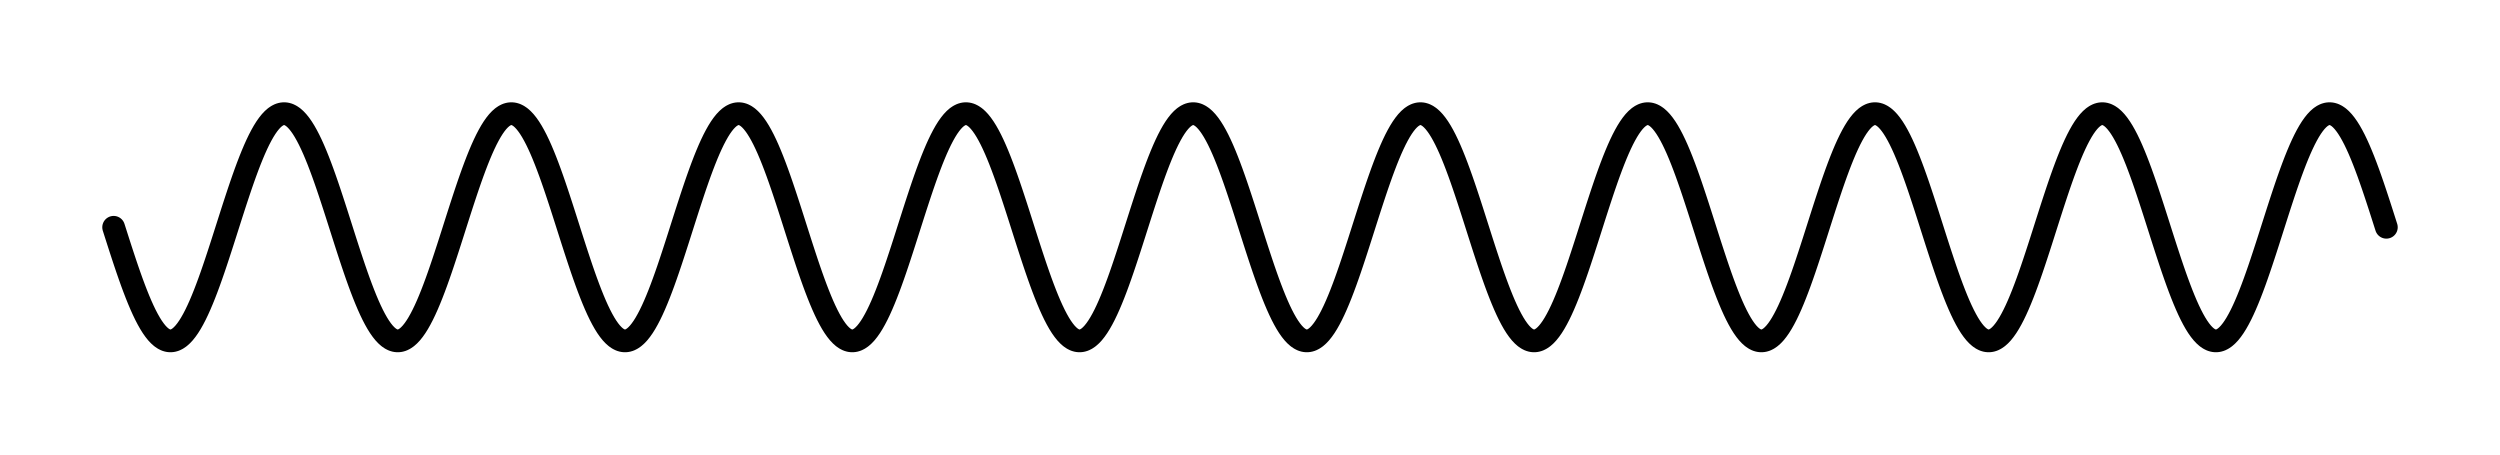 <!-- Header -->
<svg
    version="1.1"
    baseProfile="full"
    xmlns="http://www.w3.org/2000/svg"
    xmlns:xlink="http://www.w3.org/1999/xlink"
    xmlns:ev="http://www.w3.org/2001/xml-events"
    width="110.0"
    height="20.0"
    viewBox="-5.0 -10.0 110.0 20.0"
    preserveAspectRatio="none"
>
<!-- Body -->
<!-- polyline -->
<polyline points="0.0,0.0 0.1,0.314 0.2,0.627 0.3,0.937 0.4,1.243 0.5,1.545 0.6,1.841 0.7,2.129 0.8,2.409 0.9,2.679 1.0,2.939 1.1,3.187 1.2,3.423 1.3,3.645 1.4,3.853 1.5,4.045 1.6,4.222 1.7,4.382 1.8,4.524 1.9,4.649 2.0,4.755 2.1,4.843 2.2,4.911 2.3,4.961 2.4,4.99 2.5,5.0 2.6,4.99 2.7,4.961 2.8,4.911 2.9,4.843 3.0,4.755 3.1,4.649 3.2,4.524 3.3,4.382 3.4,4.222 3.5,4.045 3.6,3.853 3.7,3.645 3.8,3.423 3.9,3.187 4.0,2.939 4.1,2.679 4.2,2.409 4.3,2.129 4.4,1.841 4.5,1.545 4.6,1.243 4.7,0.937 4.8,0.627 4.9,0.314 5.0,6.123233995736766e-16 5.1,-0.314 5.2,-0.627 5.3,-0.937 5.4,-1.243 5.5,-1.545 5.6,-1.841 5.7,-2.129 5.8,-2.409 5.9,-2.679 6.0,-2.939 6.1,-3.187 6.2,-3.423 6.3,-3.645 6.4,-3.853 6.5,-4.045 6.6,-4.222 6.7,-4.382 6.8,-4.524 6.9,-4.649 7.0,-4.755 7.1,-4.843 7.2,-4.911 7.3,-4.961 7.4,-4.99 7.5,-5.0 7.6,-4.99 7.7,-4.961 7.8,-4.911 7.9,-4.843 8.0,-4.755 8.1,-4.649 8.2,-4.524 8.3,-4.382 8.4,-4.222 8.5,-4.045 8.6,-3.853 8.7,-3.645 8.8,-3.423 8.9,-3.187 9.0,-2.939 9.1,-2.679 9.2,-2.409 9.3,-2.129 9.4,-1.841 9.5,-1.545 9.6,-1.243 9.7,-0.937 9.8,-0.627 9.9,-0.314 10.0,-1.2246467991473533e-15 10.1,0.314 10.2,0.627 10.3,0.937 10.4,1.243 10.5,1.545 10.6,1.841 10.7,2.129 10.8,2.409 10.9,2.679 11.0,2.939 11.1,3.187 11.2,3.423 11.3,3.645 11.4,3.853 11.5,4.045 11.6,4.222 11.7,4.382 11.8,4.524 11.9,4.649 12.0,4.755 12.1,4.843 12.2,4.911 12.3,4.961 12.4,4.99 12.5,5.0 12.6,4.99 12.7,4.961 12.8,4.911 12.9,4.843 13.0,4.755 13.1,4.649 13.2,4.524 13.3,4.382 13.4,4.222 13.5,4.045 13.6,3.853 13.7,3.645 13.8,3.423 13.9,3.187 14.0,2.939 14.1,2.679 14.2,2.409 14.3,2.129 14.4,1.841 14.5,1.545 14.6,1.243 14.7,0.937 14.8,0.627 14.9,0.314 15.0,1.0718754395722281e-14 15.1,-0.314 15.2,-0.627 15.3,-0.937 15.4,-1.243 15.5,-1.545 15.6,-1.841 15.7,-2.129 15.8,-2.409 15.9,-2.679 16.0,-2.939 16.1,-3.187 16.2,-3.423 16.3,-3.645 16.4,-3.853 16.5,-4.045 16.6,-4.222 16.7,-4.382 16.8,-4.524 16.9,-4.649 17.0,-4.755 17.1,-4.843 17.2,-4.911 17.3,-4.961 17.4,-4.99 17.5,-5.0 17.6,-4.99 17.7,-4.961 17.8,-4.911 17.9,-4.843 18.0,-4.755 18.1,-4.649 18.2,-4.524 18.3,-4.382 18.4,-4.222 18.5,-4.045 18.6,-3.853 18.7,-3.645 18.8,-3.423 18.9,-3.187 19.0,-2.939 19.1,-2.679 19.2,-2.409 19.3,-2.129 19.4,-1.841 19.5,-1.545 19.6,-1.243 19.7,-0.937 19.8,-0.627 19.9,-0.314 20.0,-2.4492935982947065e-15 20.1,0.314 20.2,0.627 20.3,0.937 20.4,1.243 20.5,1.545 20.6,1.841 20.7,2.129 20.8,2.409 20.9,2.679 21.0,2.939 21.1,3.187 21.2,3.423 21.3,3.645 21.4,3.853 21.5,4.045 21.6,4.222 21.7,4.382 21.8,4.524 21.9,4.649 22.0,4.755 22.1,4.843 22.2,4.911 22.3,4.961 22.4,4.99 22.5,5.0 22.6,4.99 22.7,4.961 22.8,4.911 22.9,4.843 23.0,4.755 23.1,4.649 23.2,4.524 23.3,4.382 23.4,4.222 23.5,4.045 23.6,3.853 23.7,3.645 23.8,3.423 23.9,3.187 24.0,2.939 24.1,2.679 24.2,2.409 24.3,2.129 24.4,1.841 24.5,1.545 24.6,1.243 24.7,0.937 24.8,0.627 24.9,0.314 25.0,3.061616997868383e-15 25.1,-0.314 25.2,-0.627 25.3,-0.937 25.4,-1.243 25.5,-1.545 25.6,-1.841 25.7,-2.129 25.8,-2.409 25.9,-2.679 26.0,-2.939 26.1,-3.187 26.2,-3.423 26.3,-3.645 26.4,-3.853 26.5,-4.045 26.6,-4.222 26.7,-4.382 26.8,-4.524 26.9,-4.649 27.0,-4.755 27.1,-4.843 27.2,-4.911 27.3,-4.961 27.4,-4.99 27.5,-5.0 27.6,-4.99 27.7,-4.961 27.8,-4.911 27.9,-4.843 28.0,-4.755 28.1,-4.649 28.2,-4.524 28.3,-4.382 28.4,-4.222 28.5,-4.045 28.6,-3.853 28.7,-3.645 28.8,-3.423 28.9,-3.187 29.0,-2.939 29.1,-2.679 29.2,-2.409 29.3,-2.129 29.4,-1.841 29.5,-1.545 29.6,-1.243 29.7,-0.937 29.8,-0.627 29.9,-0.314 30.0,-2.1437508791444562e-14 30.1,0.314 30.2,0.627 30.3,0.937 30.4,1.243 30.5,1.545 30.6,1.841 30.7,2.129 30.8,2.409 30.9,2.679 31.0,2.939 31.1,3.187 31.2,3.423 31.3,3.645 31.4,3.853 31.5,4.045 31.6,4.222 31.7,4.382 31.8,4.524 31.9,4.649 32.0,4.755 32.1,4.843 32.2,4.911 32.3,4.961 32.4,4.99 32.5,5.0 32.6,4.99 32.7,4.961 32.8,4.911 32.9,4.843 33.0,4.755 33.1,4.649 33.2,4.524 33.3,4.382 33.4,4.222 33.5,4.045 33.6,3.853 33.7,3.645 33.8,3.423 33.9,3.187 34.0,2.939 34.1,2.679 34.2,2.409 34.3,2.129 34.4,1.841 34.5,1.545 34.6,1.243 34.7,0.937 34.8,0.627 34.9,0.314 35.0,4.2862637970157365e-15 35.1,-0.314 35.2,-0.627 35.3,-0.937 35.4,-1.243 35.5,-1.545 35.6,-1.841 35.7,-2.129 35.8,-2.409 35.9,-2.679 36.0,-2.939 36.1,-3.187 36.2,-3.423 36.3,-3.645 36.4,-3.853 36.5,-4.045 36.6,-4.222 36.7,-4.382 36.8,-4.524 36.9,-4.649 37.0,-4.755 37.1,-4.843 37.2,-4.911 37.3,-4.961 37.4,-4.99 37.5,-5.0 37.6,-4.99 37.7,-4.961 37.8,-4.911 37.9,-4.843 38.0,-4.755 38.1,-4.649 38.2,-4.524 38.3,-4.382 38.4,-4.222 38.5,-4.045 38.6,-3.853 38.7,-3.645 38.8,-3.423 38.9,-3.187 39.0,-2.939 39.1,-2.679 39.2,-2.409 39.3,-2.129 39.4,-1.841 39.5,-1.545 39.6,-1.243 39.7,-0.937 39.8,-0.627 39.9,-0.314 40.0,-4.898587196589413e-15 40.1,0.314 40.2,0.627 40.3,0.937 40.4,1.243 40.5,1.545 40.6,1.841 40.7,2.129 40.8,2.409 40.9,2.679 41.0,2.939 41.1,3.187 41.2,3.423 41.3,3.645 41.4,3.853 41.5,4.045 41.6,4.222 41.7,4.382 41.8,4.524 41.9,4.649 42.0,4.755 42.1,4.843 42.2,4.911 42.3,4.961 42.4,4.99 42.5,5.0 42.6,4.99 42.7,4.961 42.8,4.911 42.9,4.843 43.0,4.755 43.1,4.649 43.2,4.524 43.3,4.382 43.4,4.222 43.5,4.045 43.6,3.853 43.7,3.645 43.8,3.423 43.9,3.187 44.0,2.939 44.1,2.679 44.2,2.409 44.3,2.129 44.4,1.841 44.5,1.545 44.6,1.243 44.7,0.937 44.8,0.627 44.9,0.314 45.0,5.5109105961630896e-15 45.1,-0.314 45.2,-0.627 45.3,-0.937 45.4,-1.243 45.5,-1.545 45.6,-1.841 45.7,-2.129 45.8,-2.409 45.9,-2.679 46.0,-2.939 46.1,-3.187 46.2,-3.423 46.3,-3.645 46.4,-3.853 46.5,-4.045 46.6,-4.222 46.7,-4.382 46.8,-4.524 46.9,-4.649 47.0,-4.755 47.1,-4.843 47.2,-4.911 47.3,-4.961 47.4,-4.99 47.5,-5.0 47.6,-4.99 47.7,-4.961 47.8,-4.911 47.9,-4.843 48.0,-4.755 48.1,-4.649 48.2,-4.524 48.3,-4.382 48.4,-4.222 48.5,-4.045 48.6,-3.853 48.7,-3.645 48.8,-3.423 48.9,-3.187 49.0,-2.939 49.1,-2.679 49.2,-2.409 49.3,-2.129 49.4,-1.841 49.5,-1.545 49.6,-1.243 49.7,-0.937 49.8,-0.627 49.9,-0.314 50.0,-6.123233995736766e-15 50.1,0.314 50.2,0.627 50.3,0.937 50.4,1.243 50.5,1.545 50.6,1.841 50.7,2.129 50.8,2.409 50.9,2.679 51.0,2.939 51.1,3.187 51.2,3.423 51.3,3.645 51.4,3.853 51.5,4.045 51.6,4.222 51.7,4.382 51.8,4.524 51.9,4.649 52.0,4.755 52.1,4.843 52.2,4.911 52.3,4.961 52.4,4.99 52.5,5.0 52.6,4.99 52.7,4.961 52.8,4.911 52.9,4.843 53.0,4.755 53.1,4.649 53.2,4.524 53.3,4.382 53.4,4.222 53.5,4.045 53.6,3.853 53.7,3.645 53.8,3.423 53.9,3.187 54.0,2.939 54.1,2.679 54.2,2.409 54.3,2.129 54.4,1.841 54.5,1.545 54.6,1.243 54.7,0.937 54.8,0.627 54.9,0.314 55.0,2.4499125789312944e-14 55.1,-0.314 55.2,-0.627 55.3,-0.937 55.4,-1.243 55.5,-1.545 55.6,-1.841 55.7,-2.129 55.8,-2.409 55.9,-2.679 56.0,-2.939 56.1,-3.187 56.2,-3.423 56.3,-3.645 56.4,-3.853 56.5,-4.045 56.6,-4.222 56.7,-4.382 56.8,-4.524 56.9,-4.649 57.0,-4.755 57.1,-4.843 57.2,-4.911 57.3,-4.961 57.4,-4.99 57.5,-5.0 57.6,-4.99 57.7,-4.961 57.8,-4.911 57.9,-4.843 58.0,-4.755 58.1,-4.649 58.2,-4.524 58.3,-4.382 58.4,-4.222 58.5,-4.045 58.6,-3.853 58.7,-3.645 58.8,-3.423 58.9,-3.187 59.0,-2.939 59.1,-2.679 59.2,-2.409 59.3,-2.129 59.4,-1.841 59.5,-1.545 59.6,-1.243 59.7,-0.937 59.8,-0.627 59.9,-0.314 60.0,-4.2875017582889124e-14 60.1,0.314 60.2,0.627 60.3,0.937 60.4,1.243 60.5,1.545 60.6,1.841 60.7,2.129 60.8,2.409 60.9,2.679 61.0,2.939 61.1,3.187 61.2,3.423 61.3,3.645 61.4,3.853 61.5,4.045 61.6,4.222 61.7,4.382 61.8,4.524 61.9,4.649 62.0,4.755 62.1,4.843 62.2,4.911 62.3,4.961 62.4,4.99 62.5,5.0 62.6,4.99 62.7,4.961 62.8,4.911 62.9,4.843 63.0,4.755 63.1,4.649 63.2,4.524 63.3,4.382 63.4,4.222 63.5,4.045 63.6,3.853 63.7,3.645 63.8,3.423 63.9,3.187 64.0,2.939 64.1,2.679 64.2,2.409 64.3,2.129 64.4,1.841 64.5,1.545 64.6,1.243 64.7,0.937 64.8,0.627 64.9,0.314 65.0,-9.803364199544707e-15 65.1,-0.314 65.2,-0.627 65.3,-0.937 65.4,-1.243 65.5,-1.545 65.6,-1.841 65.7,-2.129 65.8,-2.409 65.9,-2.679 66.0,-2.939 66.1,-3.187 66.2,-3.423 66.3,-3.645 66.4,-3.853 66.5,-4.045 66.6,-4.222 66.7,-4.382 66.8,-4.524 66.9,-4.649 67.0,-4.755 67.1,-4.843 67.2,-4.911 67.3,-4.961 67.4,-4.99 67.5,-5.0 67.6,-4.99 67.7,-4.961 67.8,-4.911 67.9,-4.843 68.0,-4.755 68.1,-4.649 68.2,-4.524 68.3,-4.382 68.4,-4.222 68.5,-4.045 68.6,-3.853 68.7,-3.645 68.8,-3.423 68.9,-3.187 69.0,-2.939 69.1,-2.679 69.2,-2.409 69.3,-2.129 69.4,-1.841 69.5,-1.545 69.6,-1.243 69.7,-0.937 69.8,-0.627 69.9,-0.314 70.0,-8.572527594031473e-15 70.1,0.314 70.2,0.627 70.3,0.937 70.4,1.243 70.5,1.545 70.6,1.841 70.7,2.129 70.8,2.409 70.9,2.679 71.0,2.939 71.1,3.187 71.2,3.423 71.3,3.645 71.4,3.853 71.5,4.045 71.6,4.222 71.7,4.382 71.8,4.524 71.9,4.649 72.0,4.755 72.1,4.843 72.2,4.911 72.3,4.961 72.4,4.99 72.5,5.0 72.6,4.99 72.7,4.961 72.8,4.911 72.9,4.843 73.0,4.755 73.1,4.649 73.2,4.524 73.3,4.382 73.4,4.222 73.5,4.045 73.6,3.853 73.7,3.645 73.8,3.423 73.9,3.187 74.0,2.939 74.1,2.679 74.2,2.409 74.3,2.129 74.4,1.841 74.5,1.545 74.6,1.243 74.7,0.937 74.8,0.627 74.9,0.314 75.0,2.6948419387607653e-14 75.1,-0.314 75.2,-0.627 75.3,-0.937 75.4,-1.243 75.5,-1.545 75.6,-1.841 75.7,-2.129 75.8,-2.409 75.9,-2.679 76.0,-2.939 76.1,-3.187 76.2,-3.423 76.3,-3.645 76.4,-3.853 76.5,-4.045 76.6,-4.222 76.7,-4.382 76.8,-4.524 76.9,-4.649 77.0,-4.755 77.1,-4.843 77.2,-4.911 77.3,-4.961 77.4,-4.99 77.5,-5.0 77.6,-4.99 77.7,-4.961 77.8,-4.911 77.9,-4.843 78.0,-4.755 78.1,-4.649 78.2,-4.524 78.3,-4.382 78.4,-4.222 78.5,-4.045 78.6,-3.853 78.7,-3.645 78.8,-3.423 78.9,-3.187 79.0,-2.939 79.1,-2.679 79.2,-2.409 79.3,-2.129 79.4,-1.841 79.5,-1.545 79.6,-1.243 79.7,-0.937 79.8,-0.627 79.9,-0.314 80.0,-9.797174393178826e-15 80.1,0.314 80.2,0.627 80.3,0.937 80.4,1.243 80.5,1.545 80.6,1.841 80.7,2.129 80.8,2.409 80.9,2.679 81.0,2.939 81.1,3.187 81.2,3.423 81.3,3.645 81.4,3.853 81.5,4.045 81.6,4.222 81.7,4.382 81.8,4.524 81.9,4.649 82.0,4.755 82.1,4.843 82.2,4.911 82.3,4.961 82.4,4.99 82.5,5.0 82.6,4.99 82.7,4.961 82.8,4.911 82.9,4.843 83.0,4.755 83.1,4.649 83.2,4.524 83.3,4.382 83.4,4.222 83.5,4.045 83.6,3.853 83.7,3.645 83.8,3.423 83.9,3.187 84.0,2.939 84.1,2.679 84.2,2.409 84.3,2.129 84.4,1.841 84.5,1.545 84.6,1.243 84.7,0.937 84.8,0.627 84.9,0.314 85.0,-7.354070601250003e-15 85.1,-0.314 85.2,-0.627 85.3,-0.937 85.4,-1.243 85.5,-1.545 85.6,-1.841 85.7,-2.129 85.8,-2.409 85.9,-2.679 86.0,-2.939 86.1,-3.187 86.2,-3.423 86.3,-3.645 86.4,-3.853 86.5,-4.045 86.6,-4.222 86.7,-4.382 86.8,-4.524 86.9,-4.649 87.0,-4.755 87.1,-4.843 87.2,-4.911 87.3,-4.961 87.4,-4.99 87.5,-5.0 87.6,-4.99 87.7,-4.961 87.8,-4.911 87.9,-4.843 88.0,-4.755 88.1,-4.649 88.2,-4.524 88.3,-4.382 88.4,-4.222 88.5,-4.045 88.6,-3.853 88.7,-3.645 88.8,-3.423 88.9,-3.187 89.0,-2.939 89.1,-2.679 89.2,-2.409 89.3,-2.129 89.4,-1.841 89.5,-1.545 89.6,-1.243 89.7,-0.937 89.8,-0.627 89.9,-0.314 90.0,-1.1021821192326179e-14 90.1,0.314 90.2,0.627 90.3,0.937 90.4,1.243 90.5,1.545 90.6,1.841 90.7,2.129 90.8,2.409 90.9,2.679 91.0,2.939 91.1,3.187 91.2,3.423 91.3,3.645 91.4,3.853 91.5,4.045 91.6,4.222 91.7,4.382 91.8,4.524 91.9,4.649 92.0,4.755 92.1,4.843 92.2,4.911 92.3,4.961 92.4,4.99 92.5,5.0 92.6,4.99 92.7,4.961 92.8,4.911 92.9,4.843 93.0,4.755 93.1,4.649 93.2,4.524 93.3,4.382 93.4,4.222 93.5,4.045 93.6,3.853 93.7,3.645 93.8,3.423 93.9,3.187 94.0,2.939 94.1,2.679 94.2,2.409 94.3,2.129 94.4,1.841 94.5,1.545 94.6,1.243 94.7,0.937 94.8,0.627 94.9,0.314 95.0,2.9397712985902356e-14 95.1,-0.314 95.2,-0.627 95.3,-0.937 95.4,-1.243 95.5,-1.545 95.6,-1.841 95.7,-2.129 95.8,-2.409 95.9,-2.679 96.0,-2.939 96.1,-3.187 96.2,-3.423 96.3,-3.645 96.4,-3.853 96.5,-4.045 96.6,-4.222 96.7,-4.382 96.8,-4.524 96.9,-4.649 97.0,-4.755 97.1,-4.843 97.2,-4.911 97.3,-4.961 97.4,-4.99 97.5,-5.0 97.6,-4.99 97.7,-4.961 97.8,-4.911 97.9,-4.843 98.0,-4.755 98.1,-4.649 98.2,-4.524 98.3,-4.382 98.4,-4.222 98.5,-4.045 98.6,-3.853 98.7,-3.645 98.8,-3.423 98.9,-3.187 99.0,-2.939 99.1,-2.679 99.2,-2.409 99.3,-2.129 99.4,-1.841 99.5,-1.545 99.6,-1.243 99.7,-0.937 99.8,-0.627 99.9,-0.314 100.0,-1.2246467991473532e-14" stroke-width="1" stroke-linecap="round" stroke-linejoin="round" stroke="#000000" fill="none"  />
<!-- Footer -->
</svg>
